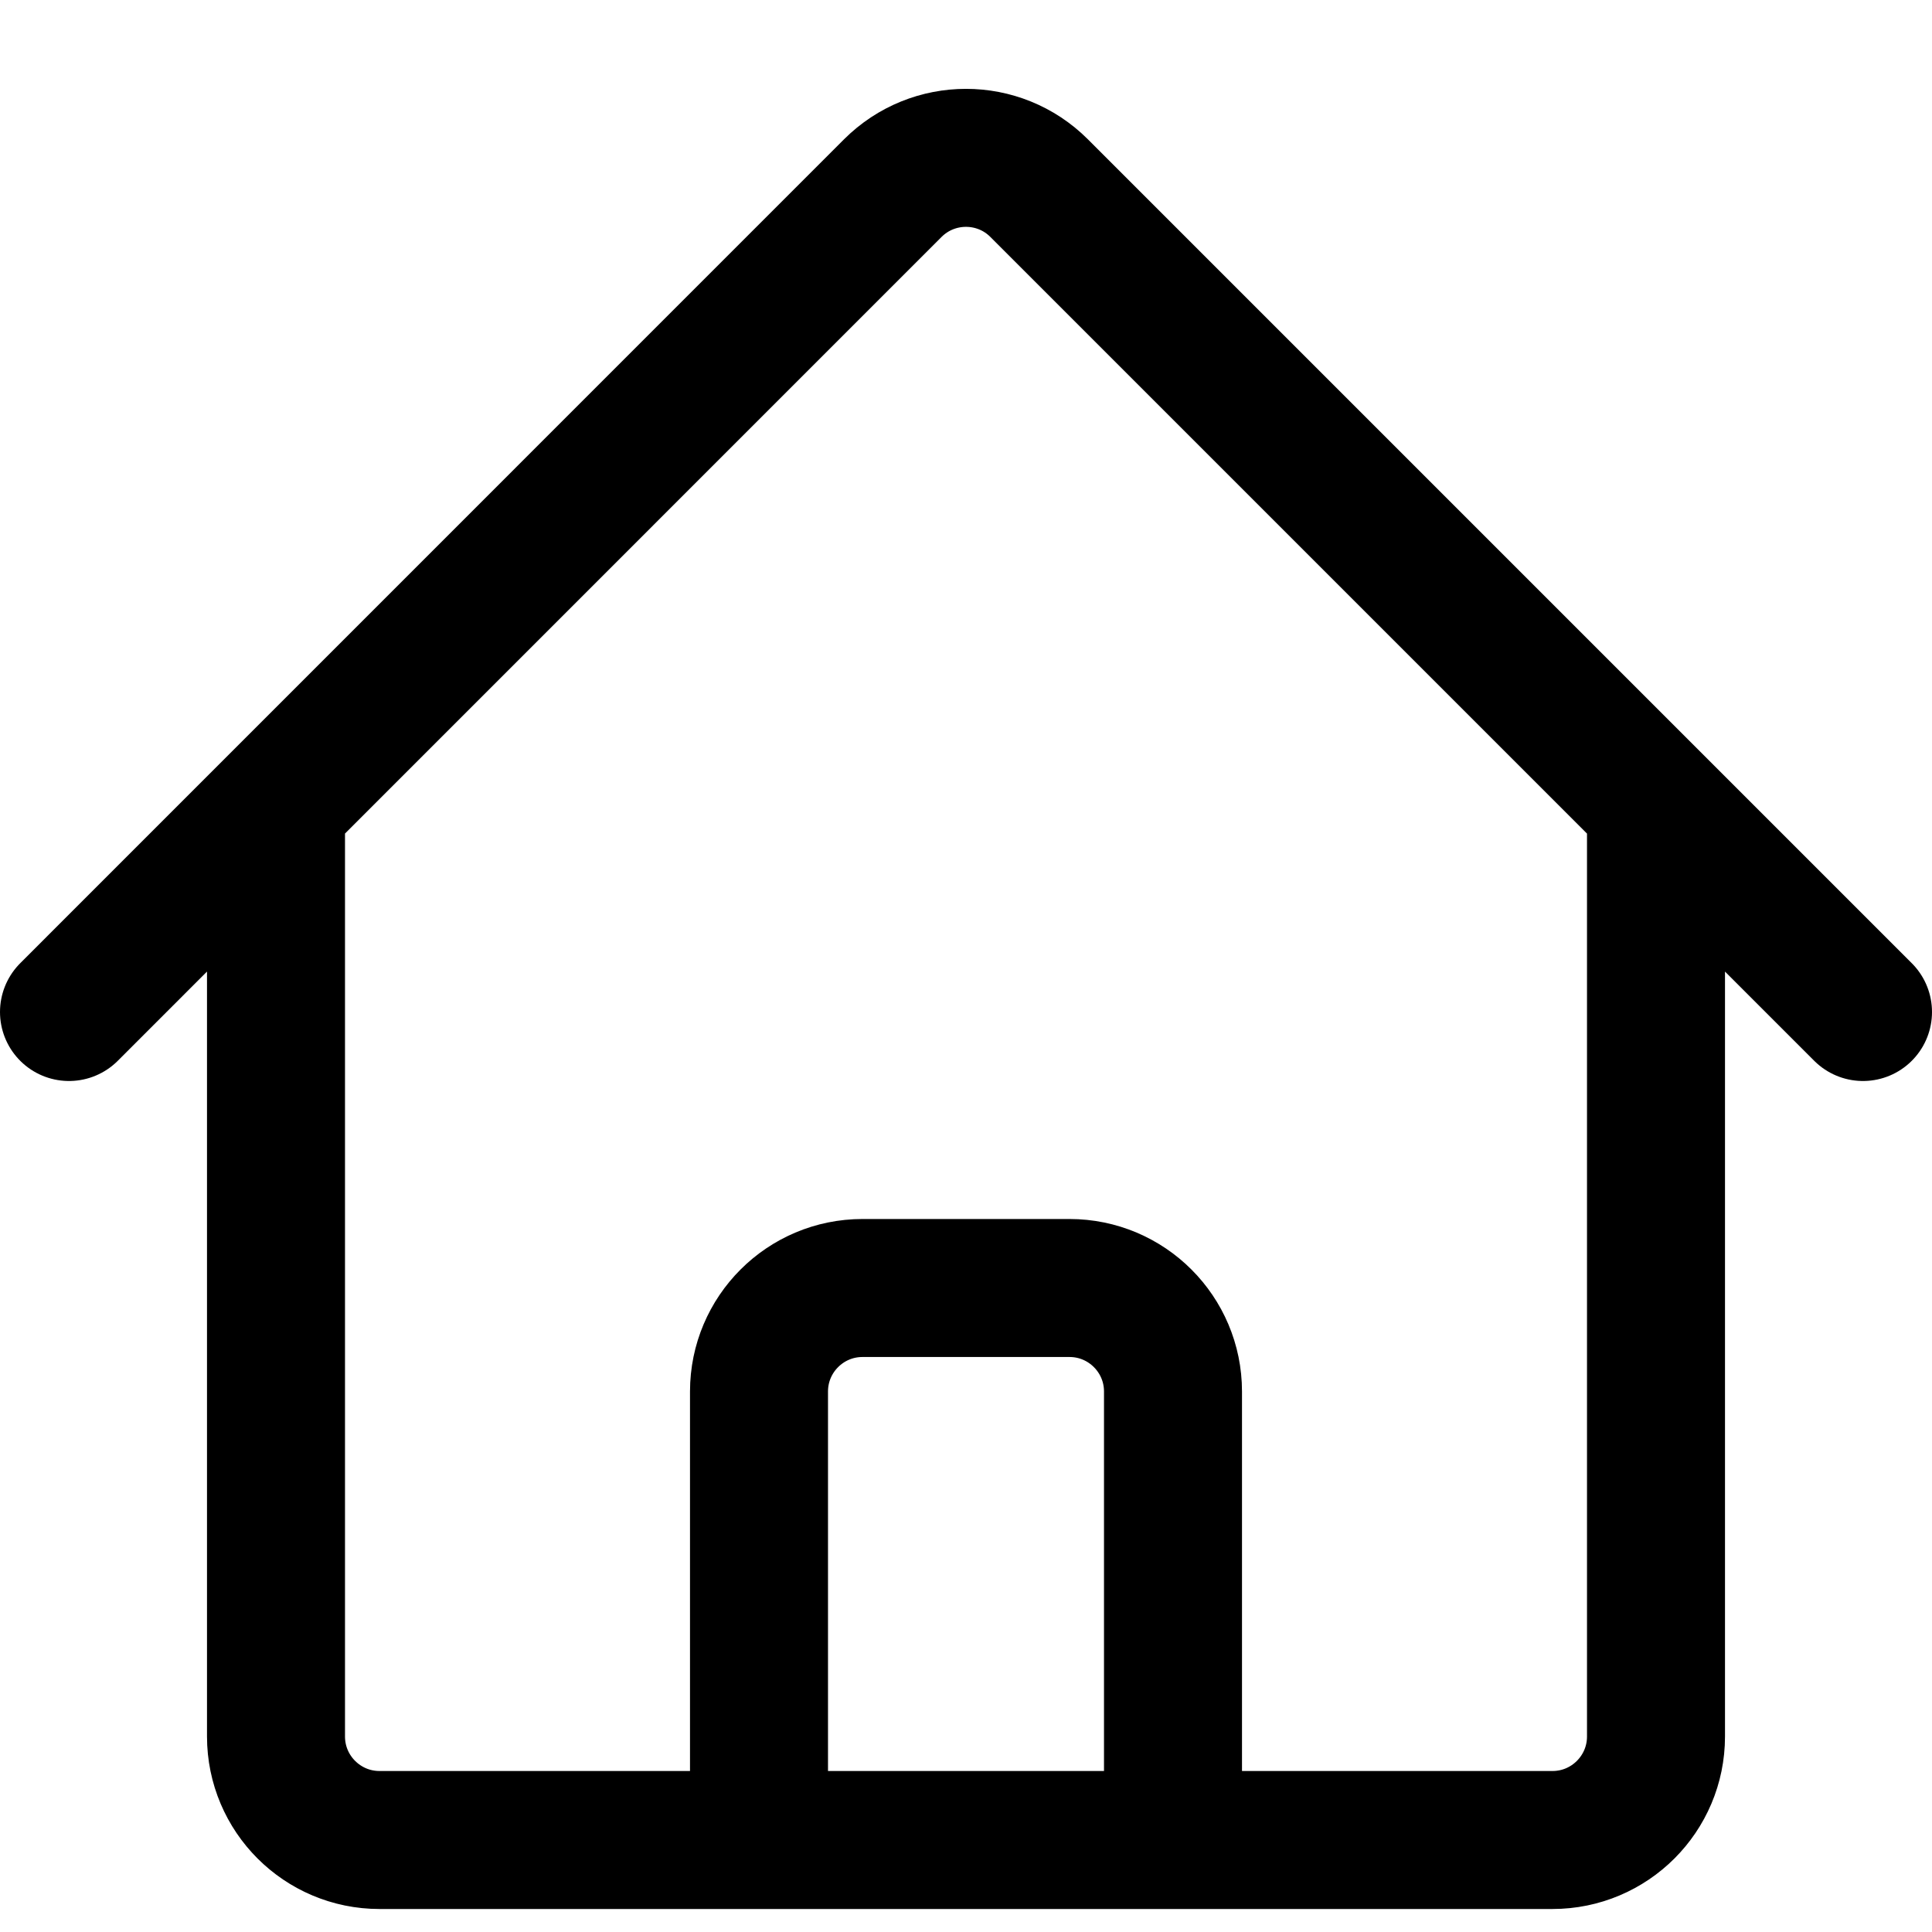 <svg width="21" height="21" viewBox="0 0 21 21" fill="none" xmlns="http://www.w3.org/2000/svg">
<path d="M0.75 11L9.704 2.045C10.144 1.606 10.856 1.606 11.295 2.045L20.25 11M3 8.75V18.875C3 19.496 3.504 20 4.125 20H8.25V15.125C8.25 14.504 8.754 14 9.375 14H11.625C12.246 14 12.75 14.504 12.75 15.125V20H16.875C17.496 20 18 19.496 18 18.875V8.75M6.75 20H15" stroke="black" stroke-width="1.5" stroke-linecap="round" stroke-linejoin="round"/>
</svg>
